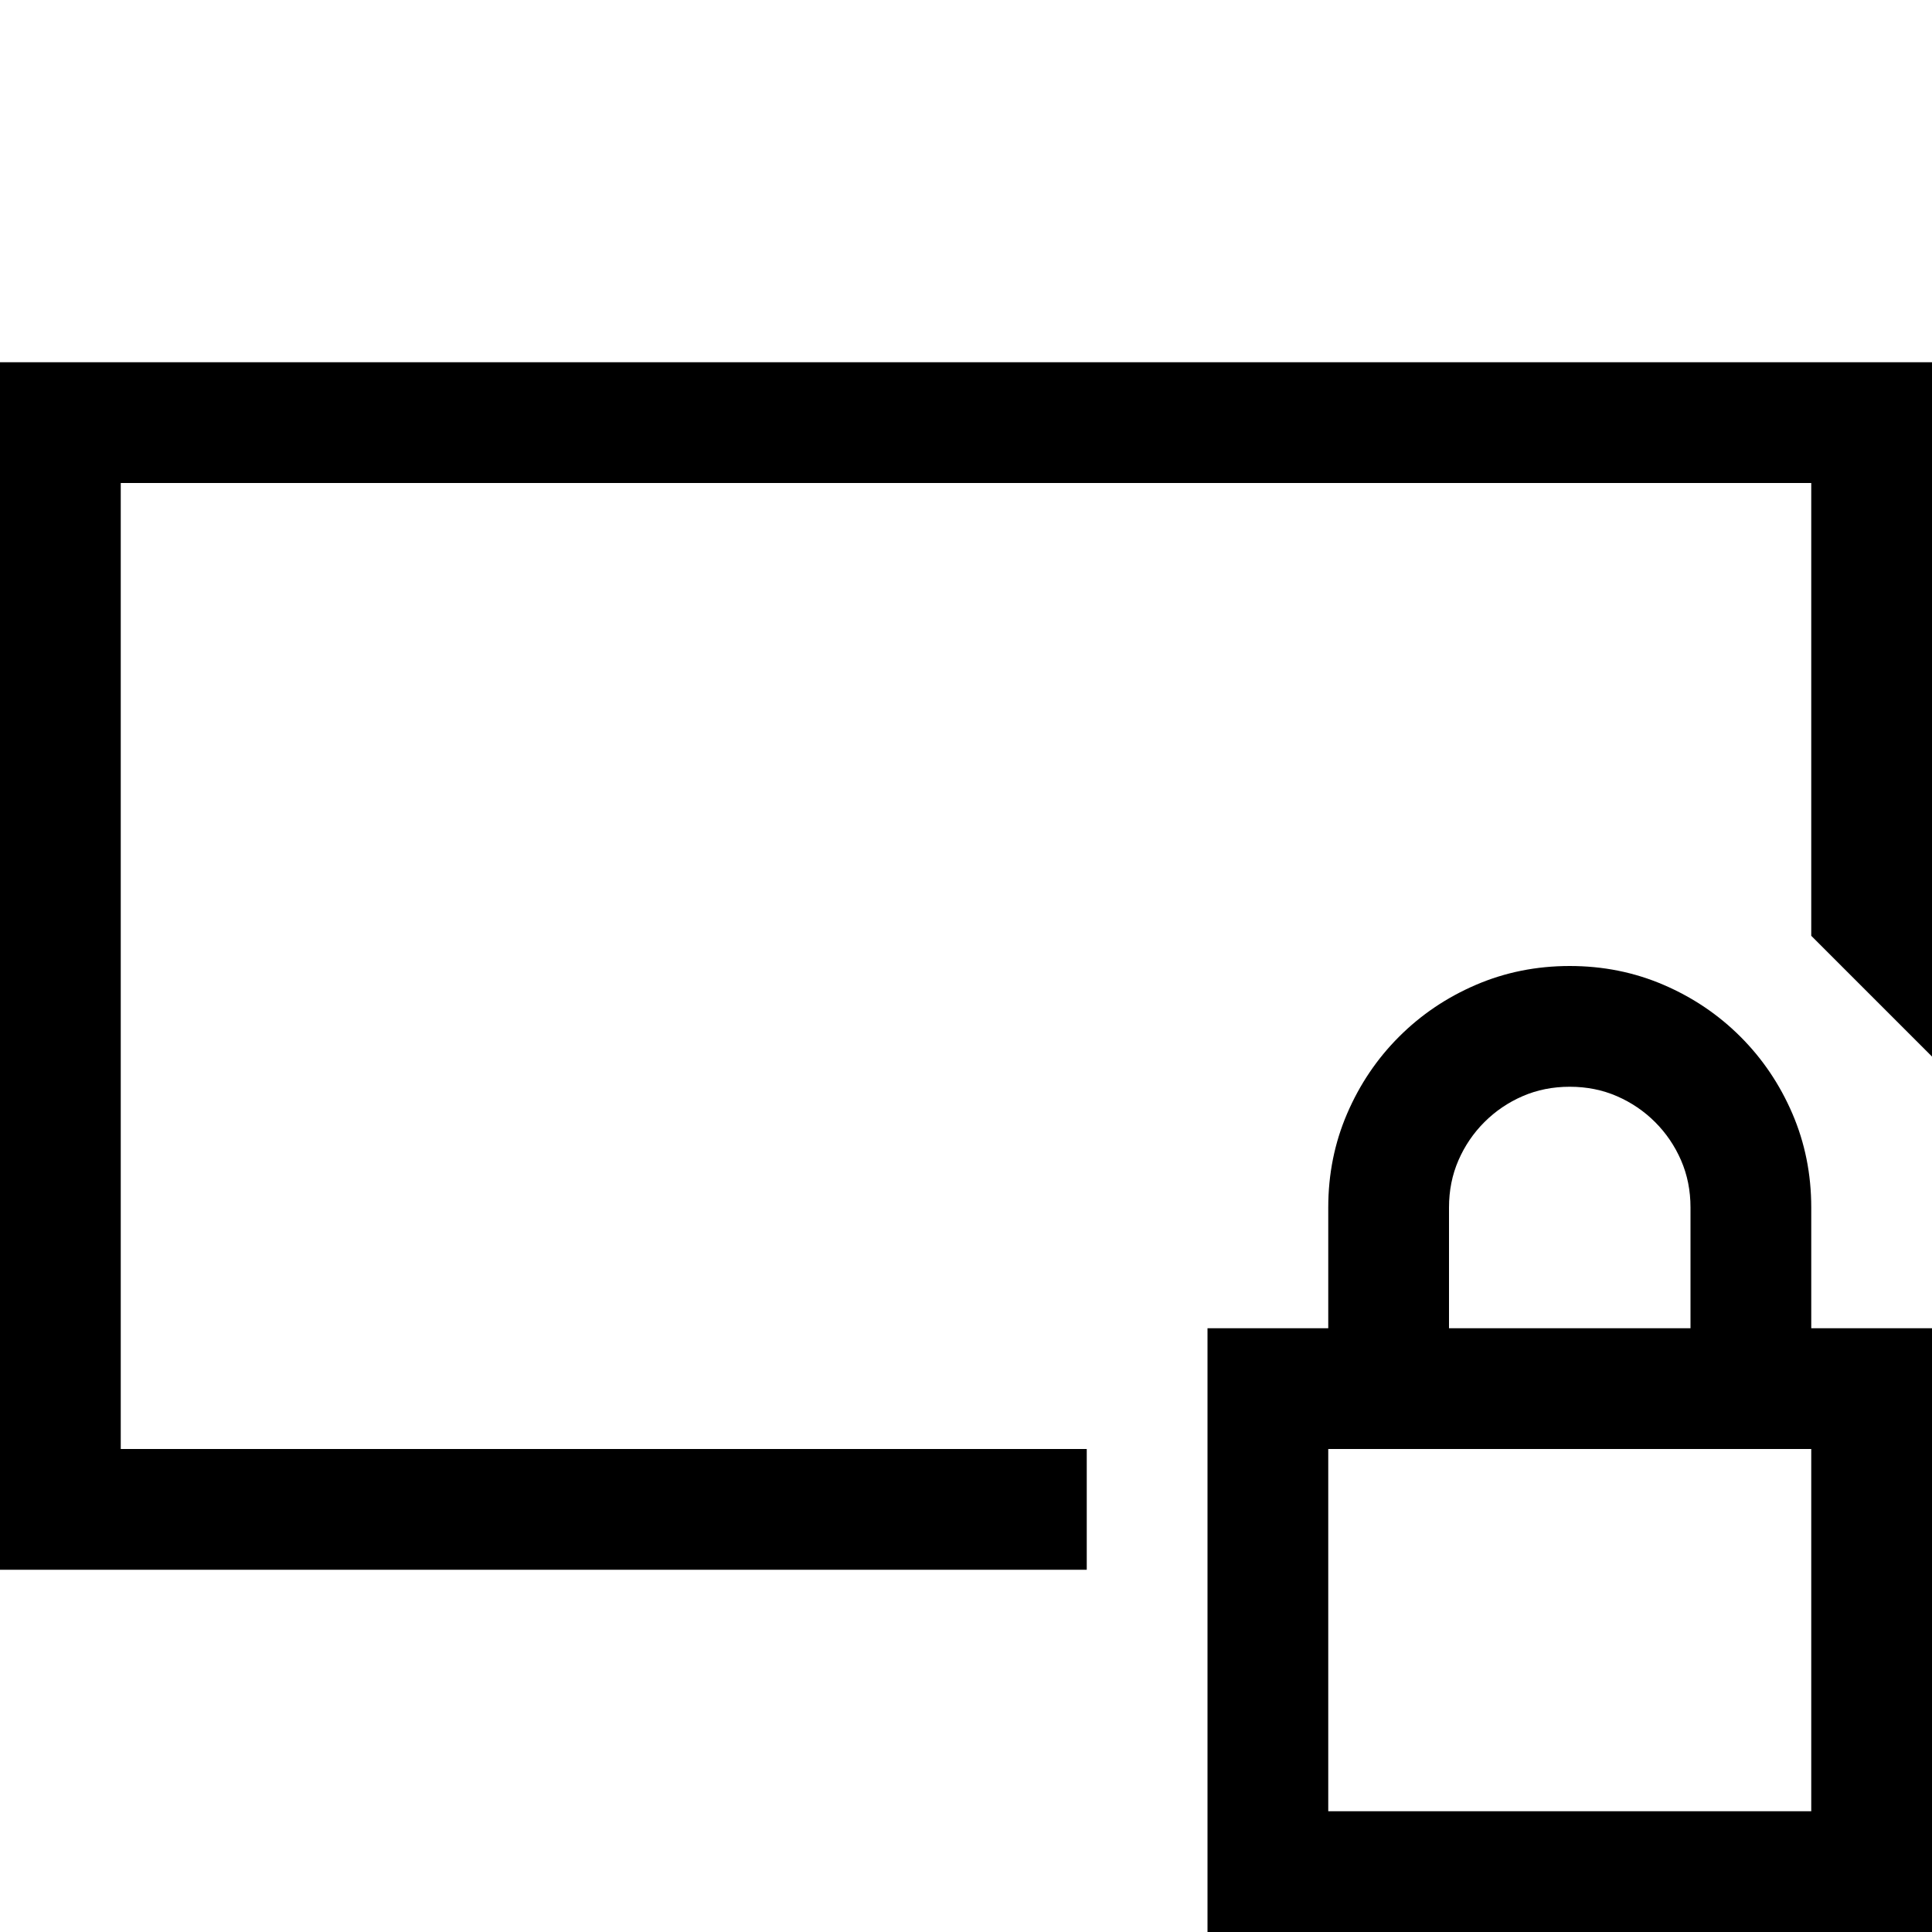 <svg xmlns="http://www.w3.org/2000/svg" viewBox="0 0 2048 2048" height="1em" width="1em">
  <path d="M1664 1024q53 0 99.5 20t81.5 55 55 81.5 20 99.5v128h128v640h-768v-640h128v-128q0-53 20-99.5t55-81.5 81.5-55 99.5-20zm-128 384h256v-128q0-27-10-50t-27.5-40.5-40.5-27.5-50-10-50 10-40.5 27.5-27.5 40.5-10 50v128zm384 128h-512v384h512v-384zm128-1152v736l-128-128V512H128v1024h1024v128H0V384h2048z"/>
</svg>
